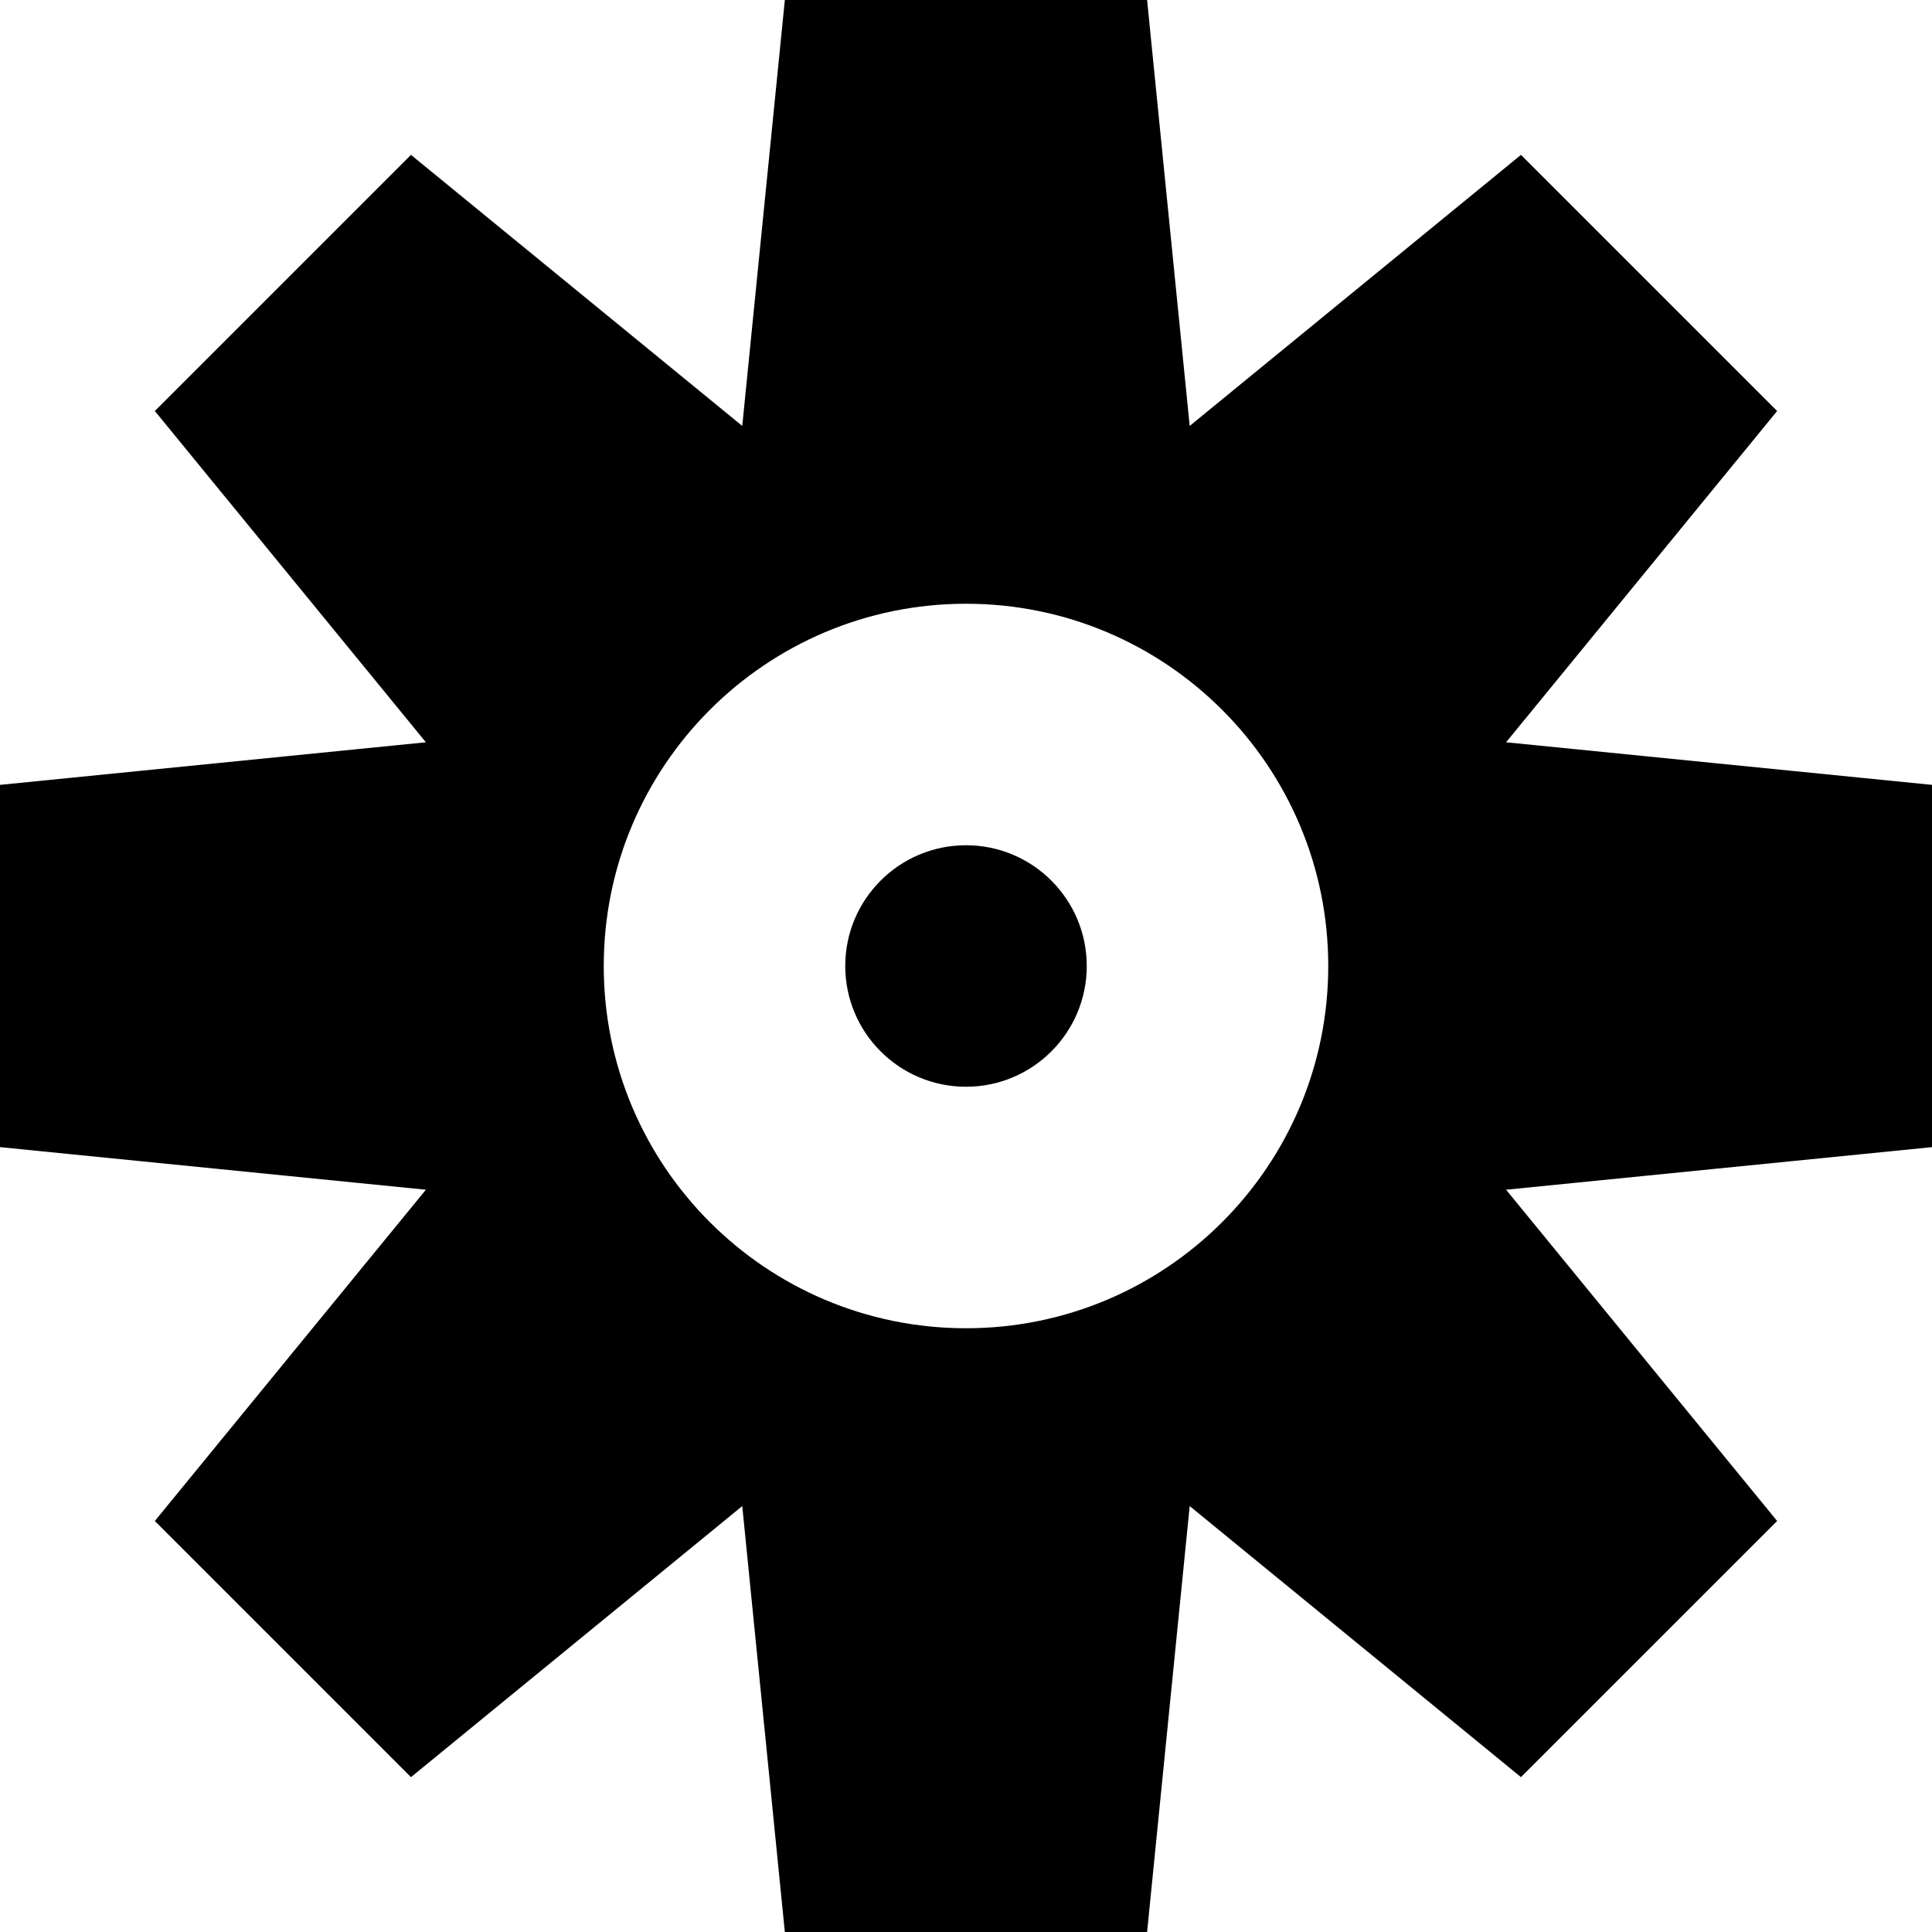 <?xml version="1.0" encoding="utf-8"?>
<!-- Generated by IcoMoon.io -->
<!DOCTYPE svg PUBLIC "-//W3C//DTD SVG 1.1//EN" "http://www.w3.org/Graphics/SVG/1.1/DTD/svg11.dtd">
<svg version="1.1" xmlns="http://www.w3.org/2000/svg" xmlns:xlink="http://www.w3.org/1999/xlink" width="64" height="64" viewBox="0 0 64 64">
<path d="M64 26l-14.109-1.411 8.979-10.974-8.486-8.485-10.974 8.979-1.411-14.109h-12l-1.411 14.109-10.974-8.979-8.485 8.485 8.979 10.974-14.109 1.411v12l14.109 1.411-8.979 10.974 8.485 8.485 10.974-8.979 1.411 14.109h12l1.411-14.109 10.974 8.979 8.486-8.485-8.979-10.974 14.109-1.411v-12zM32 44c-6.628 0-12-5.373-12-12s5.372-12 12-12 12 5.372 12 12-5.373 12-12 12z" fill="#000000"></path>
<path d="M36 32c0 2.209-1.791 4-4 4s-4-1.791-4-4c0-2.209 1.791-4 4-4s4 1.791 4 4z" fill="#000000"></path>
</svg>

